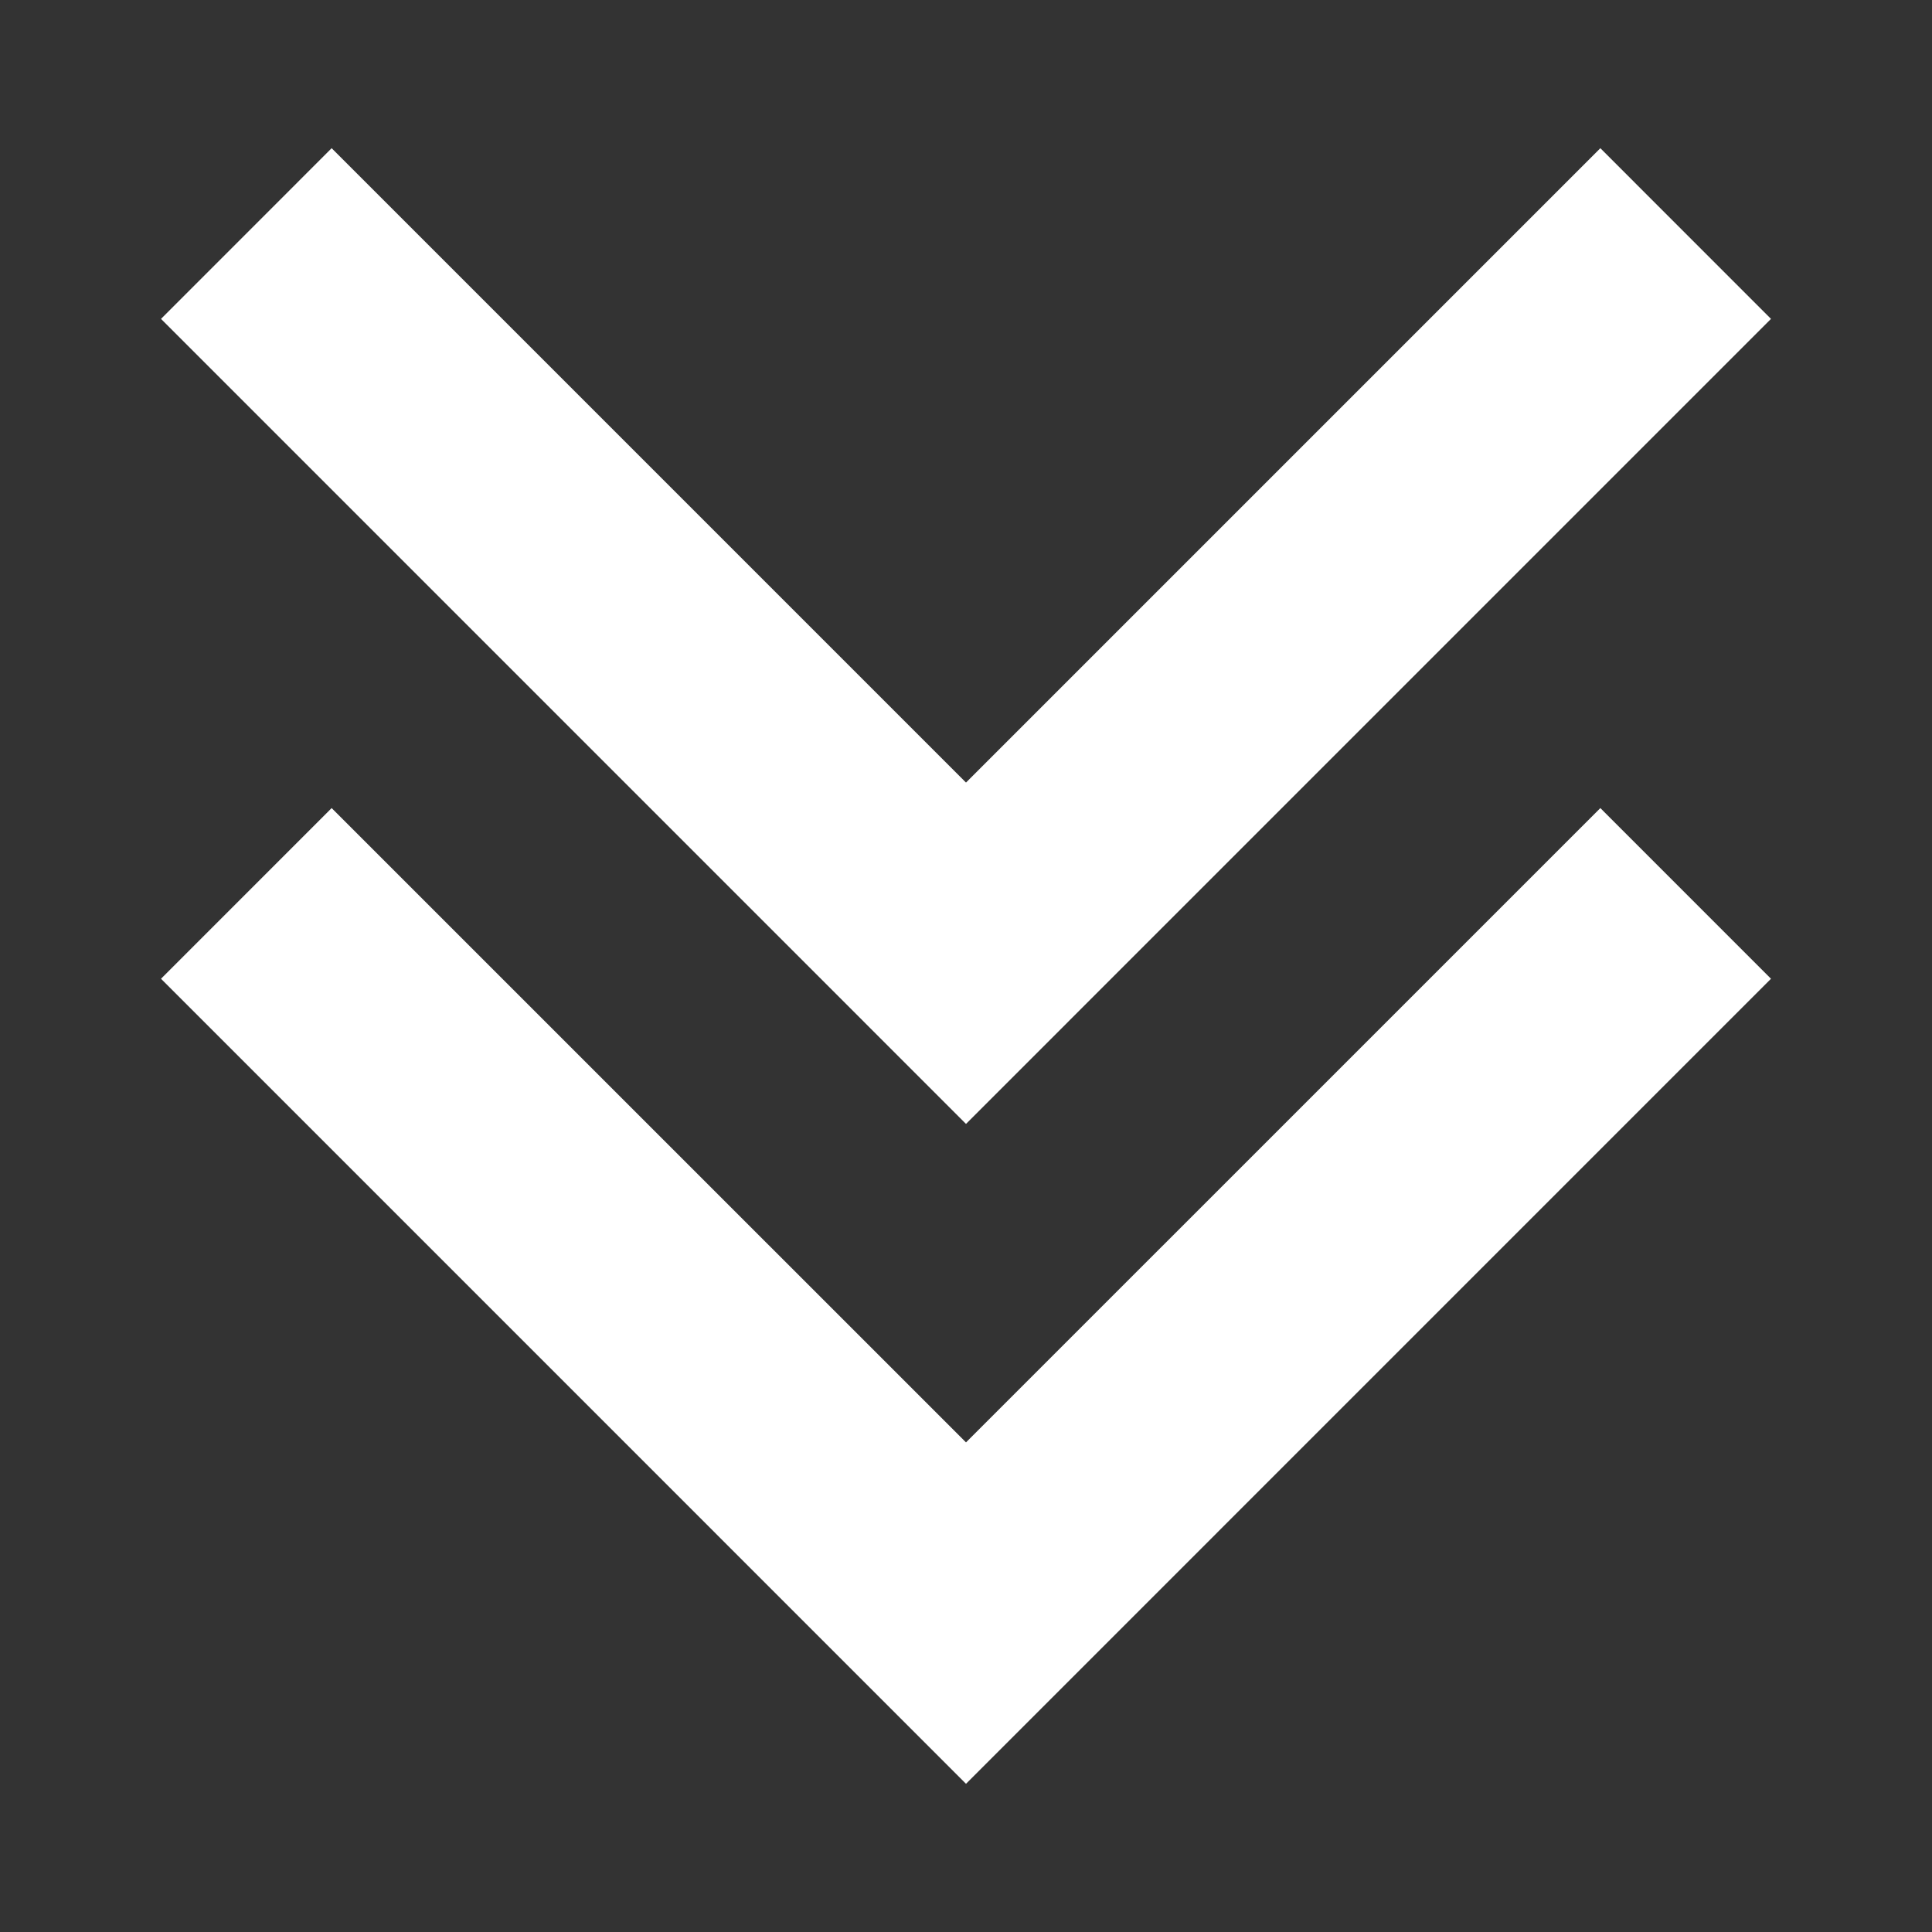 <svg xmlns="http://www.w3.org/2000/svg" x="0px" y="0px" width="38px" height="38px" viewBox="0 0 38 38" enable-background="new 0 0 38 38" xml:space="preserve">
	<rect x="0" y="0" width="38" height="38" fill="#333333" stroke="none"/>
	<path fill="#FFFFFF" d="M31.477,15.894L19,28.37L6.523,15.894l-3.356,3.357L19,35.085l15.833-15.834L31.477,15.894z"/>
	<path fill="#FFFFFF" d="M31.477,2.915L19,15.392L6.523,2.915L3.167,6.272L19,22.106L34.833,6.272L31.477,2.915z"/>
</svg>
